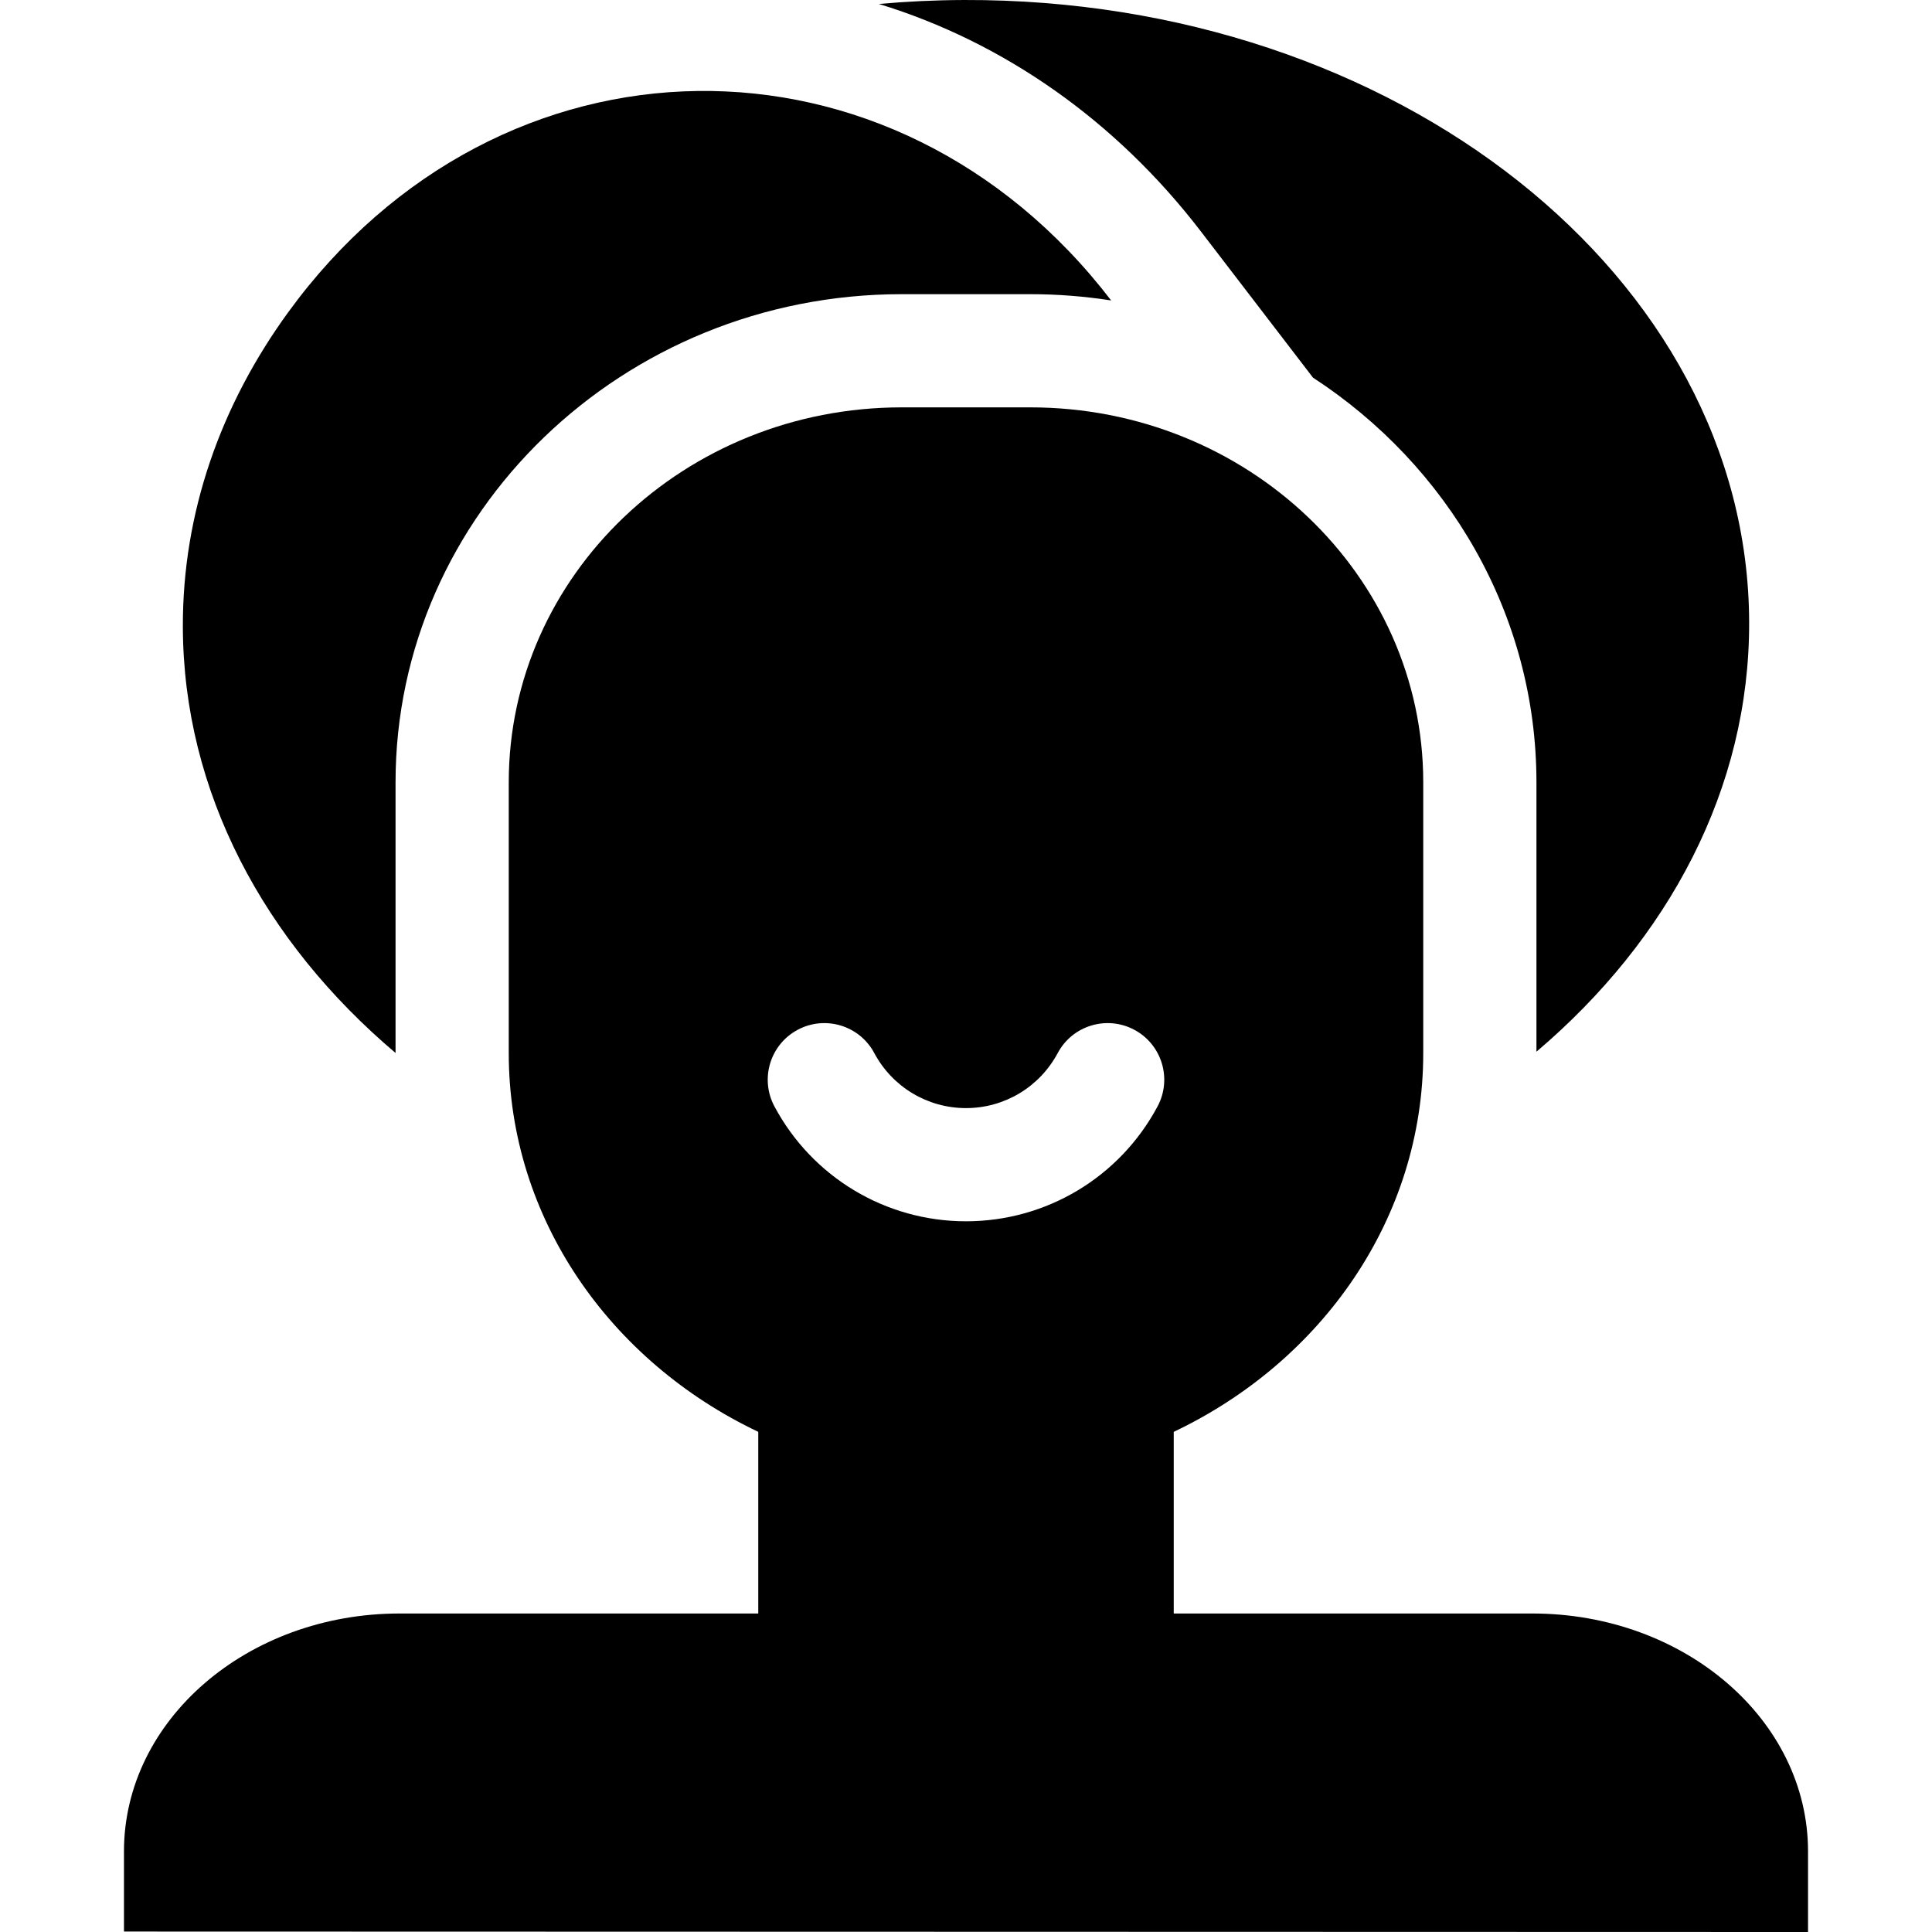 <svg id="Capa_1" enable-background="new 0 0 512 512" height="512" viewBox="0 0 512 512" width="512" xmlns="http://www.w3.org/2000/svg"><g><g><path d="m255.483.001c-7.629.024-15.157.386-22.571 1.048 33 10.094 62.795 30.885 85.365 60.322l29.673 38.701c35.706 23.272 59.225 62.671 59.225 107.268l.001 71.37c35.064-29.759 56.503-69.832 56.366-113.858-.286-91.402-93.437-165.209-208.059-164.851z"/><path d="m104.824 207.342c0-71.342 60.188-129.383 134.169-129.383h34.013c7.304 0 14.471.574 21.462 1.663-57.582-75.104-162.025-73.966-218.1 3.141-17.832 24.521-28.005 53.013-27.91 83.386.137 43.729 21.534 83.424 56.366 112.901z"/></g><path d="m406.091 427.594h-95.04v-48.14c39.25-18.639 66.124-56.586 66.124-100.368v-71.745c0-54.889-46.638-99.386-104.169-99.386h-34.013c-57.531 0-104.169 44.497-104.169 99.386v71.745c0 43.782 26.874 81.729 66.124 100.368v48.14h-95.04c-40.347 0-73.055 28.226-73.055 63.046v21.242l446.293.118v-21.36c0-34.819-32.708-63.046-73.055-63.046zm-194.696-154.69c7.309-3.901 16.395-1.141 20.297 6.166 4.805 8.999 14.12 14.588 24.307 14.588s19.502-5.59 24.308-14.588c3.901-7.308 12.991-10.066 20.297-6.166 7.308 3.902 10.068 12.988 6.166 20.295-10.032 18.786-29.486 30.456-50.771 30.456s-40.738-11.67-50.771-30.456c-3.901-7.307-1.14-16.393 6.167-20.295z"/></g></svg>